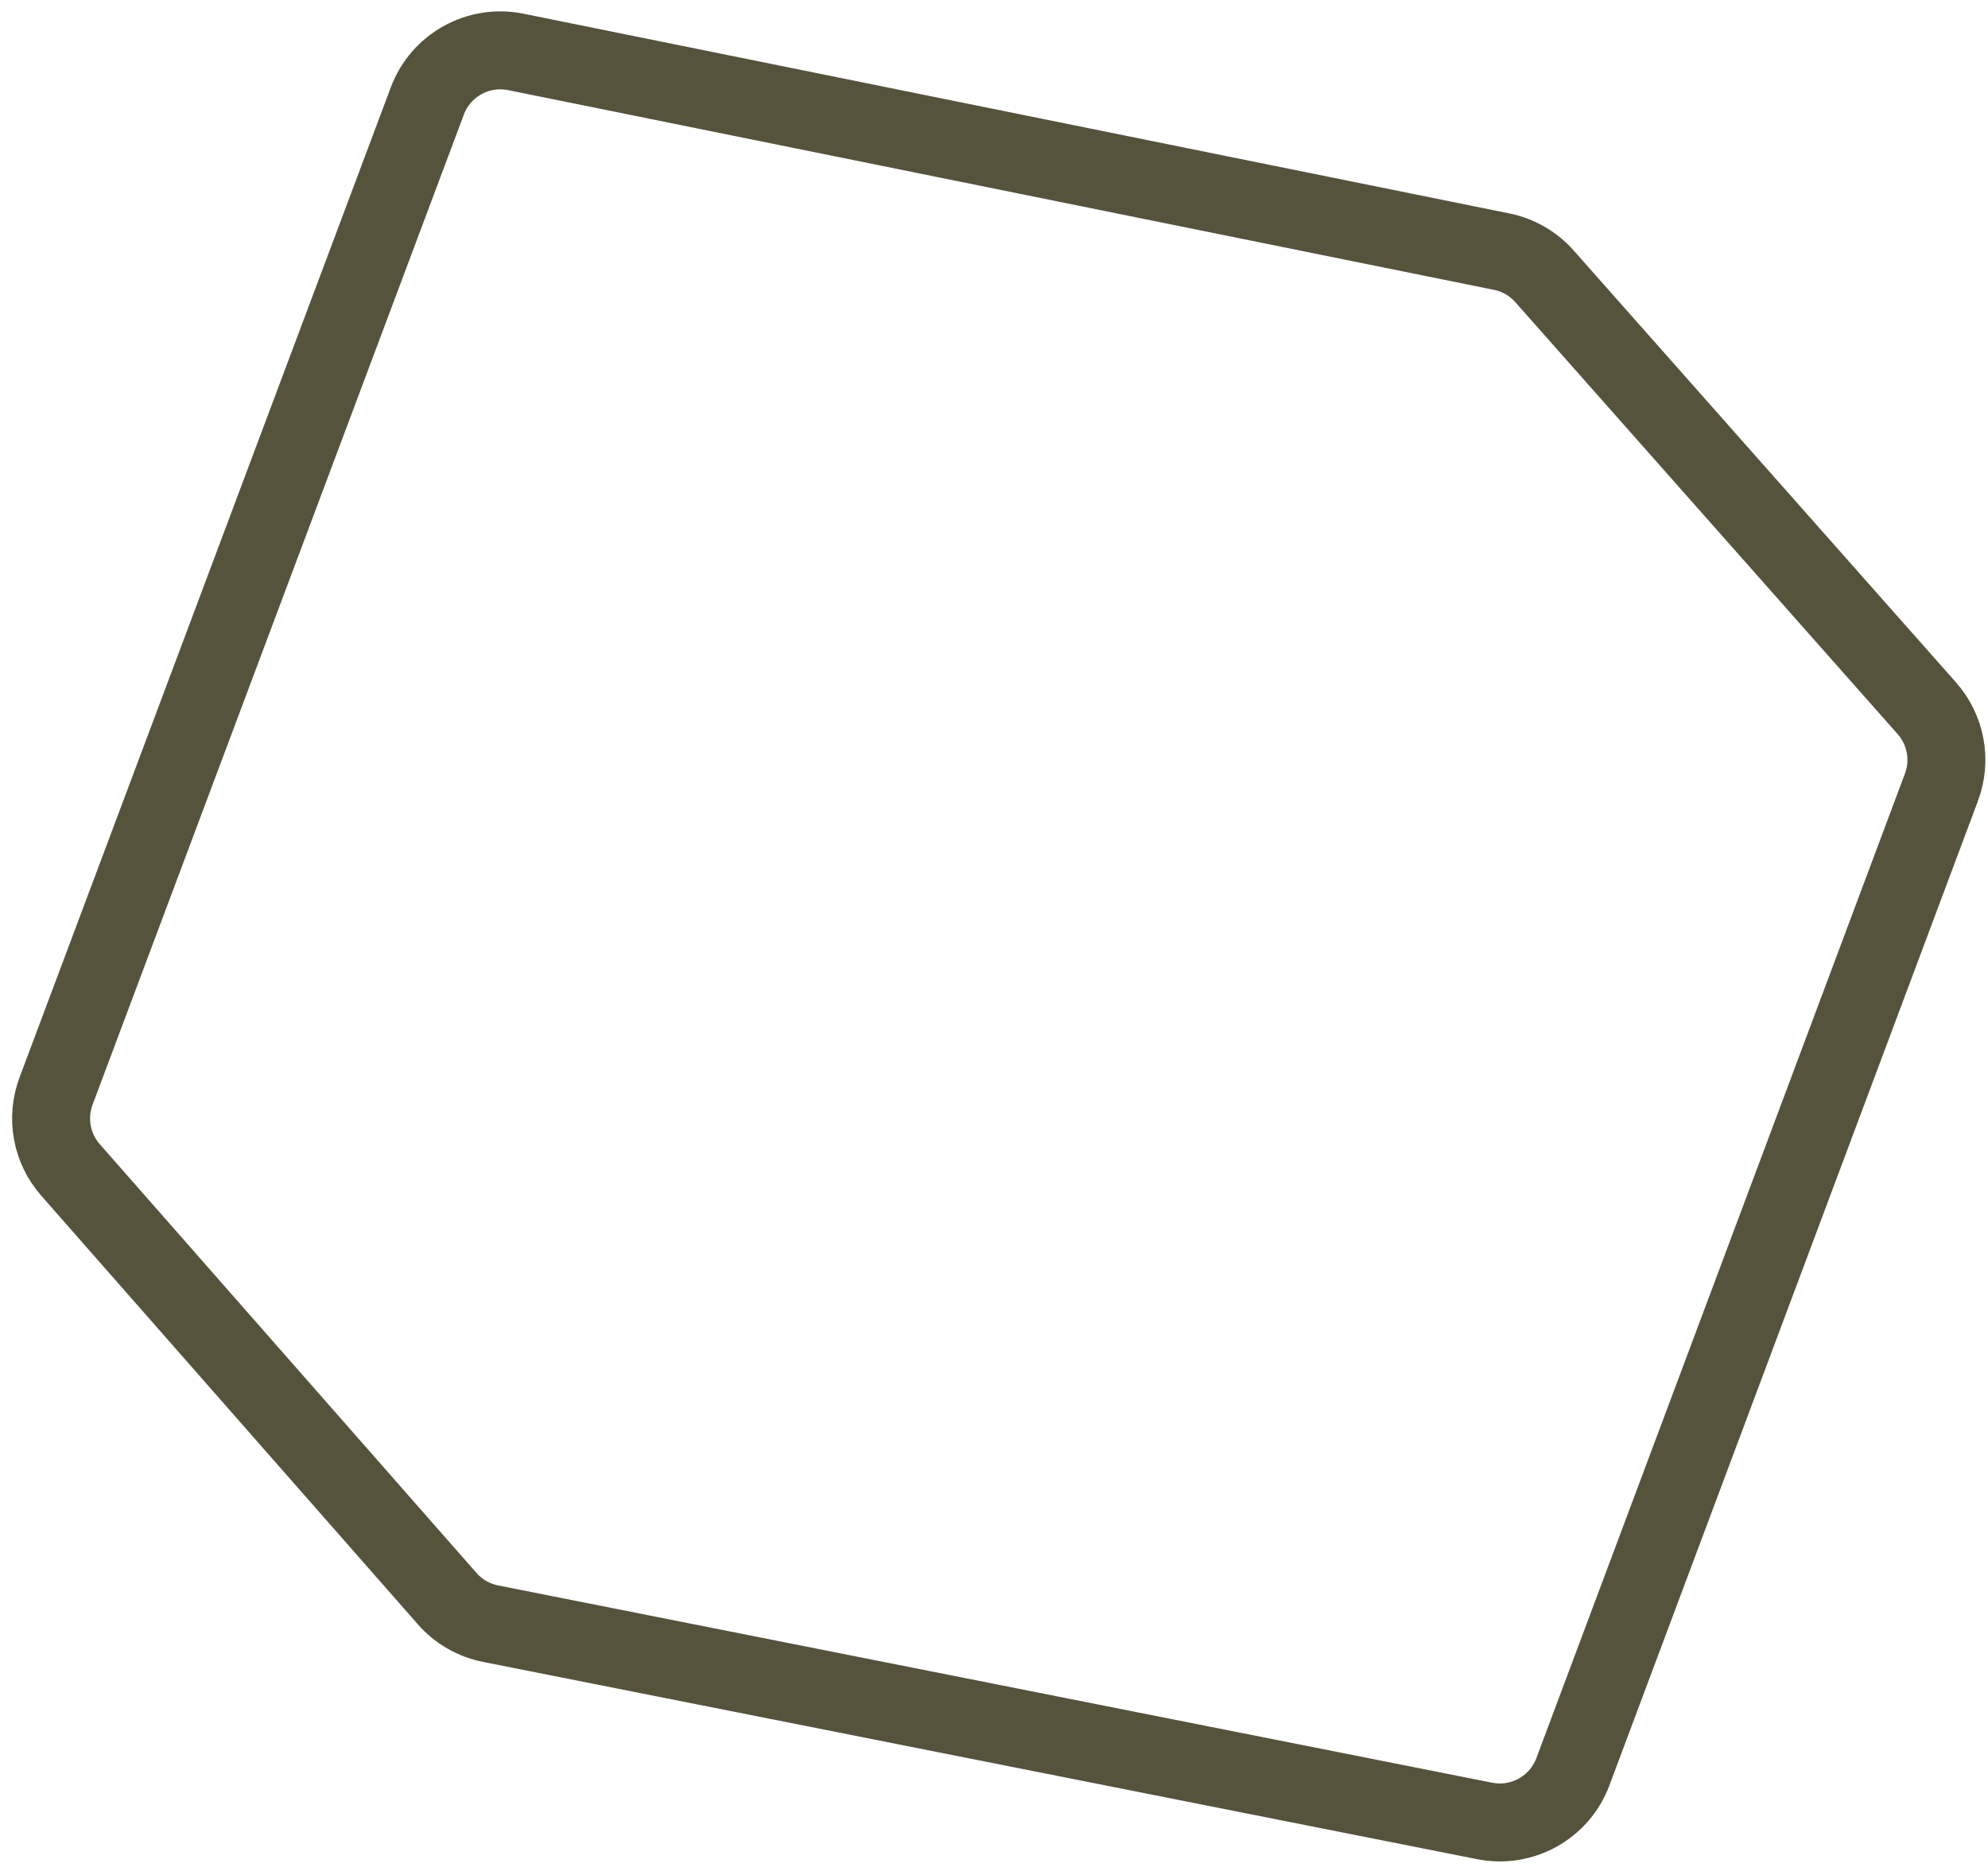 <svg width="51" height="48" viewBox="0 0 51 48" fill="none" xmlns="http://www.w3.org/2000/svg">
<path d="M38.524 6.456L13.233 1.332C12.27 1.137 11.308 1.67 10.963 2.59L1.438 27.992C1.179 28.683 1.321 29.46 1.808 30.014L11.473 41.015C11.763 41.345 12.155 41.571 12.586 41.656L38.087 46.717C39.049 46.908 40.006 46.374 40.35 45.457L49.806 20.197C50.065 19.504 49.921 18.725 49.431 18.171L39.624 7.091C39.336 6.765 38.95 6.542 38.524 6.456Z" stroke="#56533D" stroke-width="2"/>
</svg>

